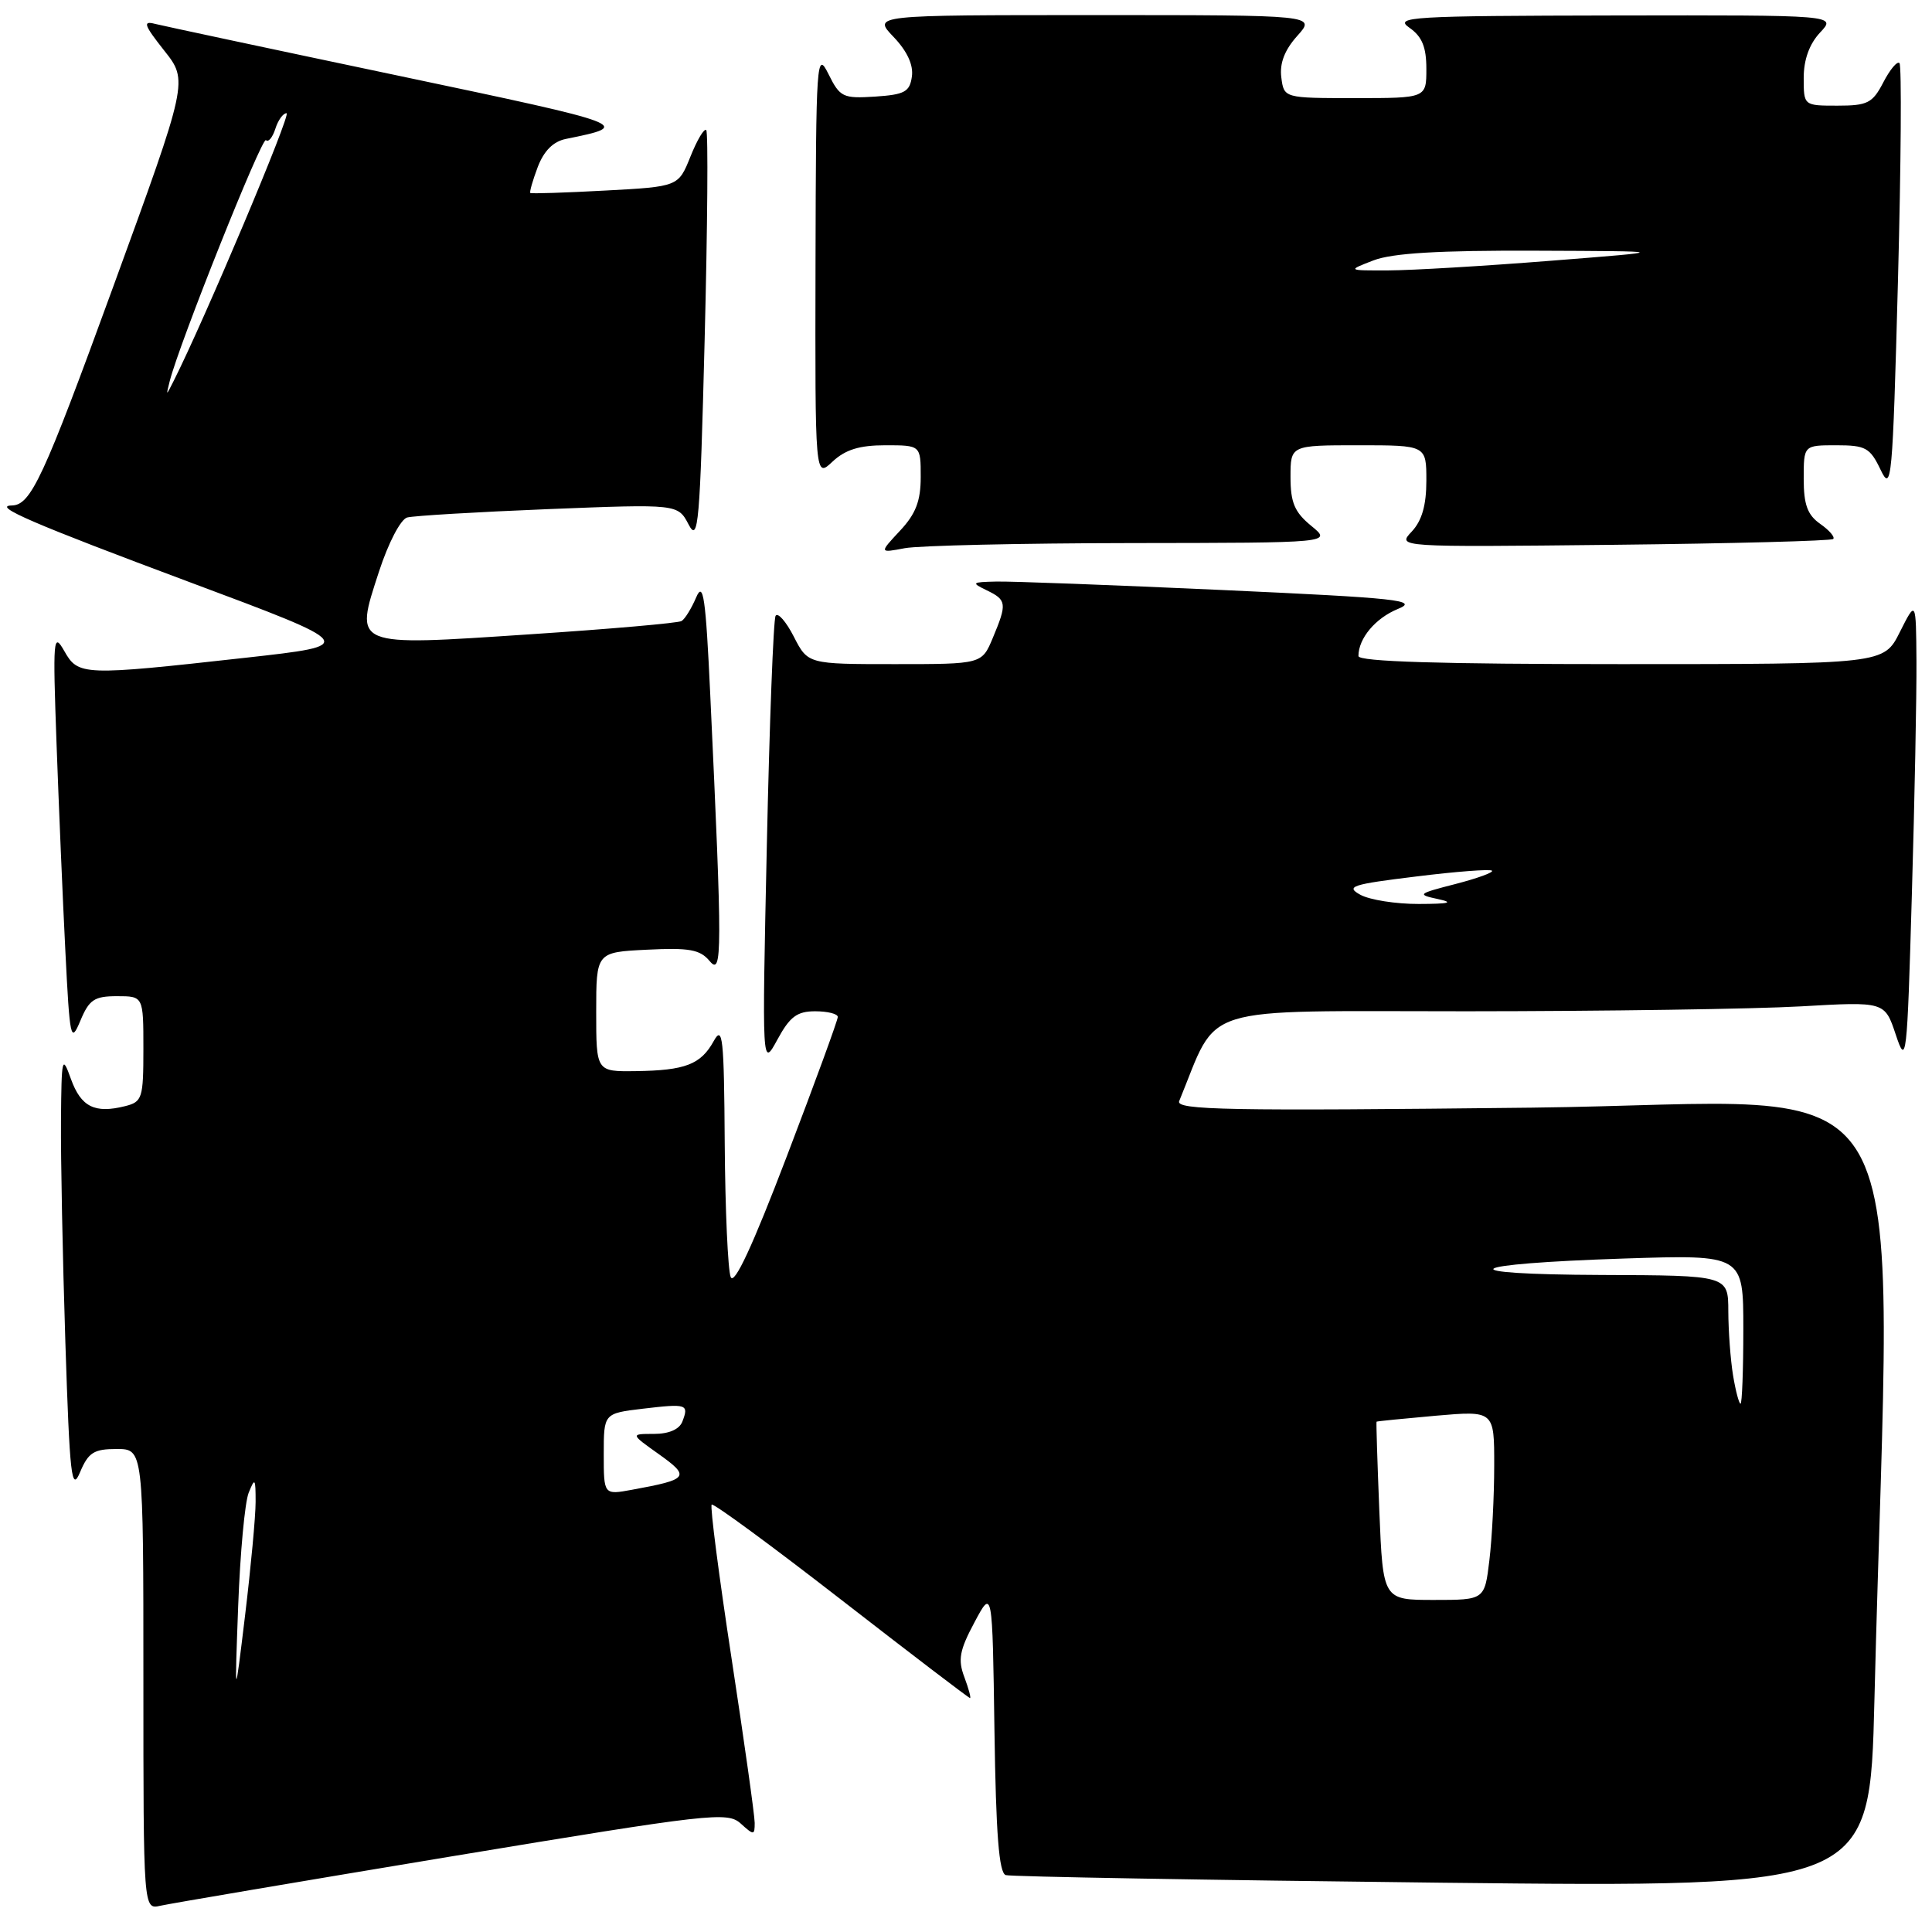 <?xml version="1.0" encoding="UTF-8" standalone="no"?>
<!DOCTYPE svg PUBLIC "-//W3C//DTD SVG 1.1//EN" "http://www.w3.org/Graphics/SVG/1.1/DTD/svg11.dtd" >
<svg xmlns="http://www.w3.org/2000/svg" xmlns:xlink="http://www.w3.org/1999/xlink" version="1.1" viewBox="0 0 256 256">
 <g >
 <path fill="currentColor"
d=" M 59.89 245.97 C 94.17 240.29 96.38 240.04 98.14 241.62 C 99.89 243.21 100.00 243.20 100.00 241.54 C 100.00 240.57 98.62 230.77 96.94 219.78 C 95.26 208.78 94.07 199.60 94.30 199.37 C 94.52 199.14 102.25 204.82 111.47 211.98 C 120.69 219.14 128.37 225.00 128.53 225.00 C 128.69 225.00 128.35 223.75 127.78 222.22 C 126.91 219.93 127.14 218.67 129.12 214.97 C 131.50 210.50 131.50 210.50 131.77 229.29 C 131.97 243.07 132.37 248.18 133.27 248.46 C 133.95 248.67 159.98 249.12 191.13 249.47 C 247.76 250.09 247.76 250.09 248.37 225.30 C 250.55 137.28 255.70 146.19 202.95 146.77 C 162.70 147.22 155.76 147.09 156.25 145.90 C 161.60 132.90 158.08 134.00 194.38 134.00 C 212.60 133.99 232.50 133.70 238.62 133.35 C 249.74 132.71 249.74 132.71 251.20 137.10 C 252.60 141.31 252.70 140.49 253.33 118.59 C 253.70 105.99 253.97 92.04 253.94 87.59 C 253.88 79.50 253.88 79.50 251.74 83.75 C 249.61 88.00 249.61 88.00 214.80 88.00 C 190.84 88.00 180.00 87.67 180.00 86.93 C 180.00 84.59 182.25 81.90 185.25 80.68 C 188.04 79.54 185.27 79.24 161.96 78.18 C 147.41 77.52 133.93 77.01 132.00 77.06 C 128.75 77.13 128.66 77.21 130.75 78.22 C 133.40 79.50 133.46 79.97 131.55 84.53 C 130.10 88.00 130.10 88.00 118.57 88.00 C 107.05 88.00 107.05 88.00 105.18 84.35 C 104.15 82.34 103.06 81.11 102.77 81.60 C 102.48 82.10 101.96 95.78 101.61 112.00 C 100.97 141.50 100.97 141.50 103.01 137.75 C 104.66 134.71 105.61 134.00 108.02 134.00 C 109.66 134.00 111.01 134.34 111.01 134.75 C 111.02 135.16 107.98 143.47 104.26 153.21 C 99.72 165.11 97.28 170.36 96.82 169.21 C 96.45 168.27 96.09 160.30 96.03 151.50 C 95.94 137.46 95.76 135.80 94.57 137.95 C 92.86 141.05 90.80 141.84 84.25 141.93 C 79.00 142.00 79.00 142.00 79.00 134.09 C 79.00 126.17 79.00 126.17 85.75 125.84 C 91.34 125.56 92.76 125.82 94.03 127.34 C 95.71 129.36 95.72 126.39 94.11 92.00 C 93.51 79.15 93.19 76.95 92.25 79.15 C 91.63 80.61 90.76 82.02 90.31 82.29 C 89.87 82.56 80.82 83.35 70.20 84.05 C 46.57 85.62 46.95 85.78 50.22 75.73 C 51.46 71.93 53.08 68.82 53.95 68.57 C 54.80 68.34 63.22 67.84 72.66 67.46 C 89.82 66.78 89.82 66.78 91.25 69.51 C 92.53 71.96 92.75 69.46 93.37 44.98 C 93.75 30.00 93.85 17.51 93.58 17.24 C 93.30 16.97 92.37 18.55 91.49 20.74 C 89.89 24.73 89.89 24.73 80.19 25.25 C 74.86 25.54 70.40 25.68 70.27 25.57 C 70.14 25.46 70.58 23.92 71.25 22.14 C 72.07 19.99 73.30 18.75 74.98 18.41 C 83.87 16.61 83.65 16.53 52.93 10.06 C 36.19 6.54 21.61 3.43 20.53 3.16 C 18.88 2.73 19.09 3.32 21.75 6.69 C 24.95 10.72 24.95 10.72 14.98 38.05 C 5.72 63.44 4.09 66.94 1.55 66.98 C -1.09 67.03 4.41 69.40 25.00 77.09 C 47.50 85.49 47.50 85.49 32.50 87.16 C 10.93 89.56 10.37 89.54 8.51 86.25 C 7.06 83.70 6.99 84.57 7.49 98.50 C 7.79 106.75 8.31 119.12 8.66 126.00 C 9.25 137.75 9.37 138.30 10.65 135.25 C 11.81 132.46 12.50 132.00 15.50 132.00 C 19.00 132.00 19.00 132.00 19.00 138.98 C 19.00 145.53 18.85 146.00 16.58 146.57 C 12.56 147.58 10.74 146.67 9.41 143.00 C 8.23 139.71 8.15 140.03 8.08 148.50 C 8.04 153.45 8.30 166.64 8.66 177.82 C 9.24 195.71 9.48 197.77 10.61 195.07 C 11.71 192.46 12.44 192.00 15.45 192.00 C 19.00 192.00 19.00 192.00 19.00 222.52 C 19.00 253.04 19.00 253.04 21.25 252.52 C 22.49 252.24 39.87 249.29 59.89 245.97 Z  M 149.88 71.96 C 176.50 71.93 176.50 71.93 173.75 69.68 C 171.54 67.87 171.00 66.60 171.00 63.21 C 171.00 59.00 171.00 59.00 180.00 59.00 C 189.00 59.00 189.00 59.00 189.00 63.69 C 189.00 66.95 188.41 69.00 187.06 70.44 C 185.12 72.50 185.12 72.50 213.78 72.19 C 229.55 72.02 242.66 71.67 242.91 71.42 C 243.17 71.16 242.39 70.26 241.19 69.42 C 239.50 68.23 239.00 66.88 239.00 63.44 C 239.00 59.00 239.00 59.00 243.32 59.00 C 247.21 59.00 247.79 59.32 249.19 62.25 C 250.64 65.30 250.78 63.78 251.49 37.20 C 251.90 21.64 251.99 8.66 251.69 8.36 C 251.39 8.06 250.43 9.21 249.55 10.91 C 248.12 13.67 247.46 14.00 243.47 14.00 C 239.00 14.00 239.00 14.00 239.00 10.31 C 239.00 7.91 239.75 5.83 241.17 4.31 C 243.35 2.00 243.35 2.00 213.92 2.05 C 186.89 2.10 184.68 2.23 186.75 3.67 C 188.43 4.84 189.00 6.23 189.00 9.12 C 189.00 13.00 189.00 13.00 179.57 13.00 C 170.13 13.00 170.13 13.00 169.78 10.25 C 169.54 8.38 170.22 6.62 171.90 4.75 C 174.37 2.00 174.37 2.00 145.00 2.00 C 115.63 2.00 115.63 2.00 118.40 4.89 C 120.20 6.77 121.05 8.61 120.83 10.14 C 120.55 12.17 119.87 12.54 115.95 12.80 C 111.69 13.07 111.30 12.89 109.77 9.80 C 108.21 6.66 108.12 7.89 108.06 34.92 C 108.00 63.35 108.00 63.35 110.31 61.17 C 112.01 59.58 113.88 59.00 117.31 59.00 C 122.00 59.00 122.00 59.00 122.00 63.20 C 122.00 66.39 121.35 68.09 119.25 70.33 C 116.50 73.28 116.50 73.28 119.88 72.64 C 121.73 72.29 135.23 71.98 149.88 71.96 Z  M 31.56 212.80 C 31.82 205.82 32.44 199.07 32.95 197.80 C 33.78 195.74 33.87 195.87 33.87 199.00 C 33.87 200.93 33.24 207.68 32.48 214.00 C 31.09 225.50 31.09 225.50 31.56 212.80 Z  M 182.77 200.25 C 182.51 193.79 182.34 188.45 182.40 188.38 C 182.45 188.32 185.99 187.97 190.25 187.59 C 198.00 186.92 198.00 186.92 197.99 194.21 C 197.99 198.22 197.70 203.86 197.35 206.75 C 196.72 212.00 196.72 212.00 189.99 212.00 C 183.25 212.00 183.25 212.00 182.77 200.25 Z  M 80.00 192.68 C 80.00 187.28 80.00 187.28 85.19 186.66 C 91.03 185.97 91.30 186.06 90.42 188.36 C 90.02 189.40 88.64 190.00 86.65 190.00 C 83.52 190.00 83.52 190.00 87.32 192.70 C 91.51 195.69 91.25 196.03 83.75 197.40 C 80.00 198.09 80.00 198.09 80.00 192.68 Z  M 229.64 182.25 C 229.30 180.19 229.02 176.36 229.01 173.75 C 229.00 169.00 229.00 169.00 212.25 168.94 C 191.70 168.86 193.61 167.47 215.25 166.76 C 231.00 166.25 231.00 166.25 231.00 176.12 C 231.00 181.56 230.83 186.00 230.63 186.00 C 230.43 186.00 229.98 184.31 229.64 182.25 Z  M 180.25 118.56 C 178.26 117.46 179.11 117.18 187.65 116.14 C 192.95 115.48 197.47 115.14 197.70 115.37 C 197.93 115.60 195.74 116.39 192.84 117.14 C 187.85 118.42 187.72 118.53 190.53 119.13 C 192.72 119.60 192.05 119.77 188.00 119.78 C 184.97 119.79 181.49 119.24 180.25 118.56 Z  M 22.49 50.50 C 23.74 45.55 34.72 18.05 35.24 18.57 C 35.56 18.89 36.11 18.22 36.48 17.08 C 36.84 15.93 37.51 15.00 37.97 15.00 C 38.65 15.00 27.08 42.42 23.00 50.50 C 21.99 52.50 21.99 52.50 22.49 50.50 Z  M 182.00 34.50 C 184.50 33.54 190.65 33.17 203.50 33.22 C 221.50 33.29 221.50 33.29 205.50 34.55 C 196.70 35.25 187.03 35.82 184.00 35.83 C 178.50 35.85 178.50 35.85 182.00 34.50 Z "/>
</g>
</svg>